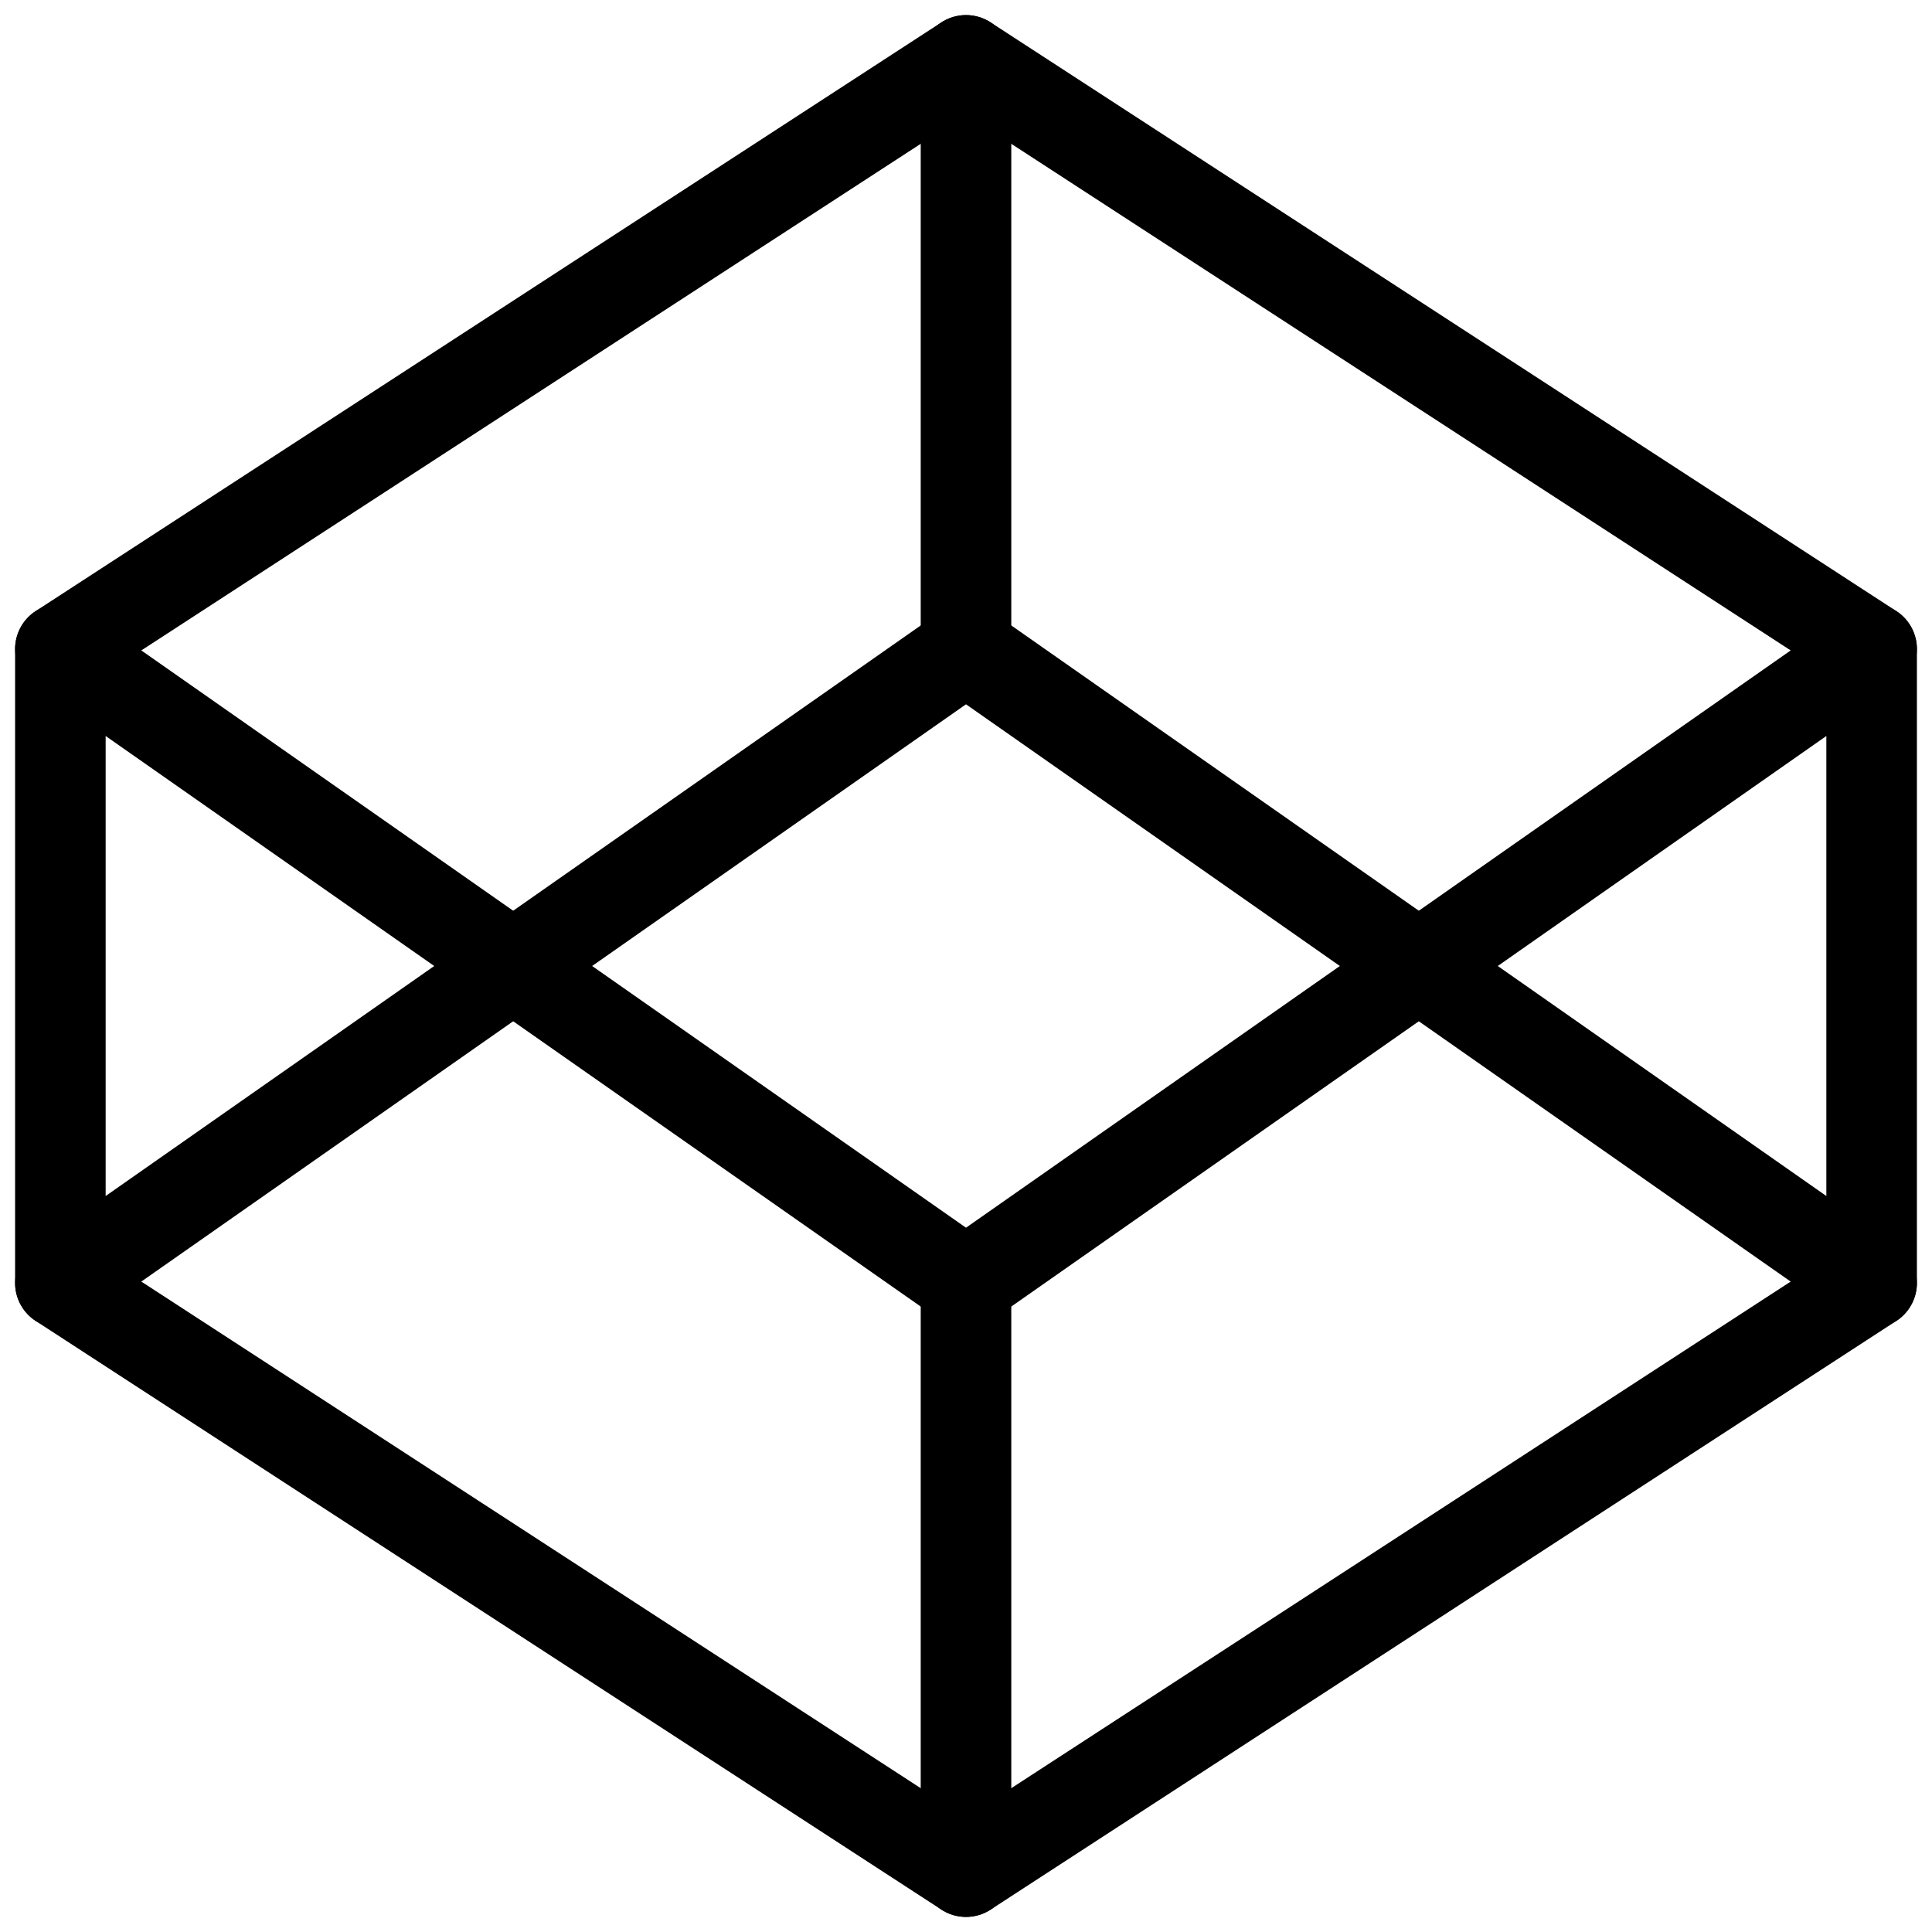 <svg width="32" height="32" viewBox="0 0 32 32" fill="none" xmlns="http://www.w3.org/2000/svg">
<path d="M16 1L31 10.75V21.25L16 31L1 21.25V10.75L16 1Z" stroke="black" stroke-width="1.5" stroke-linecap="round" stroke-linejoin="round"/>
<path d="M16 31V21.25" stroke="black" stroke-width="1.5" stroke-linecap="round" stroke-linejoin="round"/>
<path d="M31 10.75L16 21.25L1 10.75" stroke="black" stroke-width="1.5" stroke-linecap="round" stroke-linejoin="round"/>
<path d="M1 21.25L16 10.75L31 21.25" stroke="black" stroke-width="1.5" stroke-linecap="round" stroke-linejoin="round"/>
<path d="M16 1V10.75" stroke="black" stroke-width="1.5" stroke-linecap="round" stroke-linejoin="round"/>
</svg>
